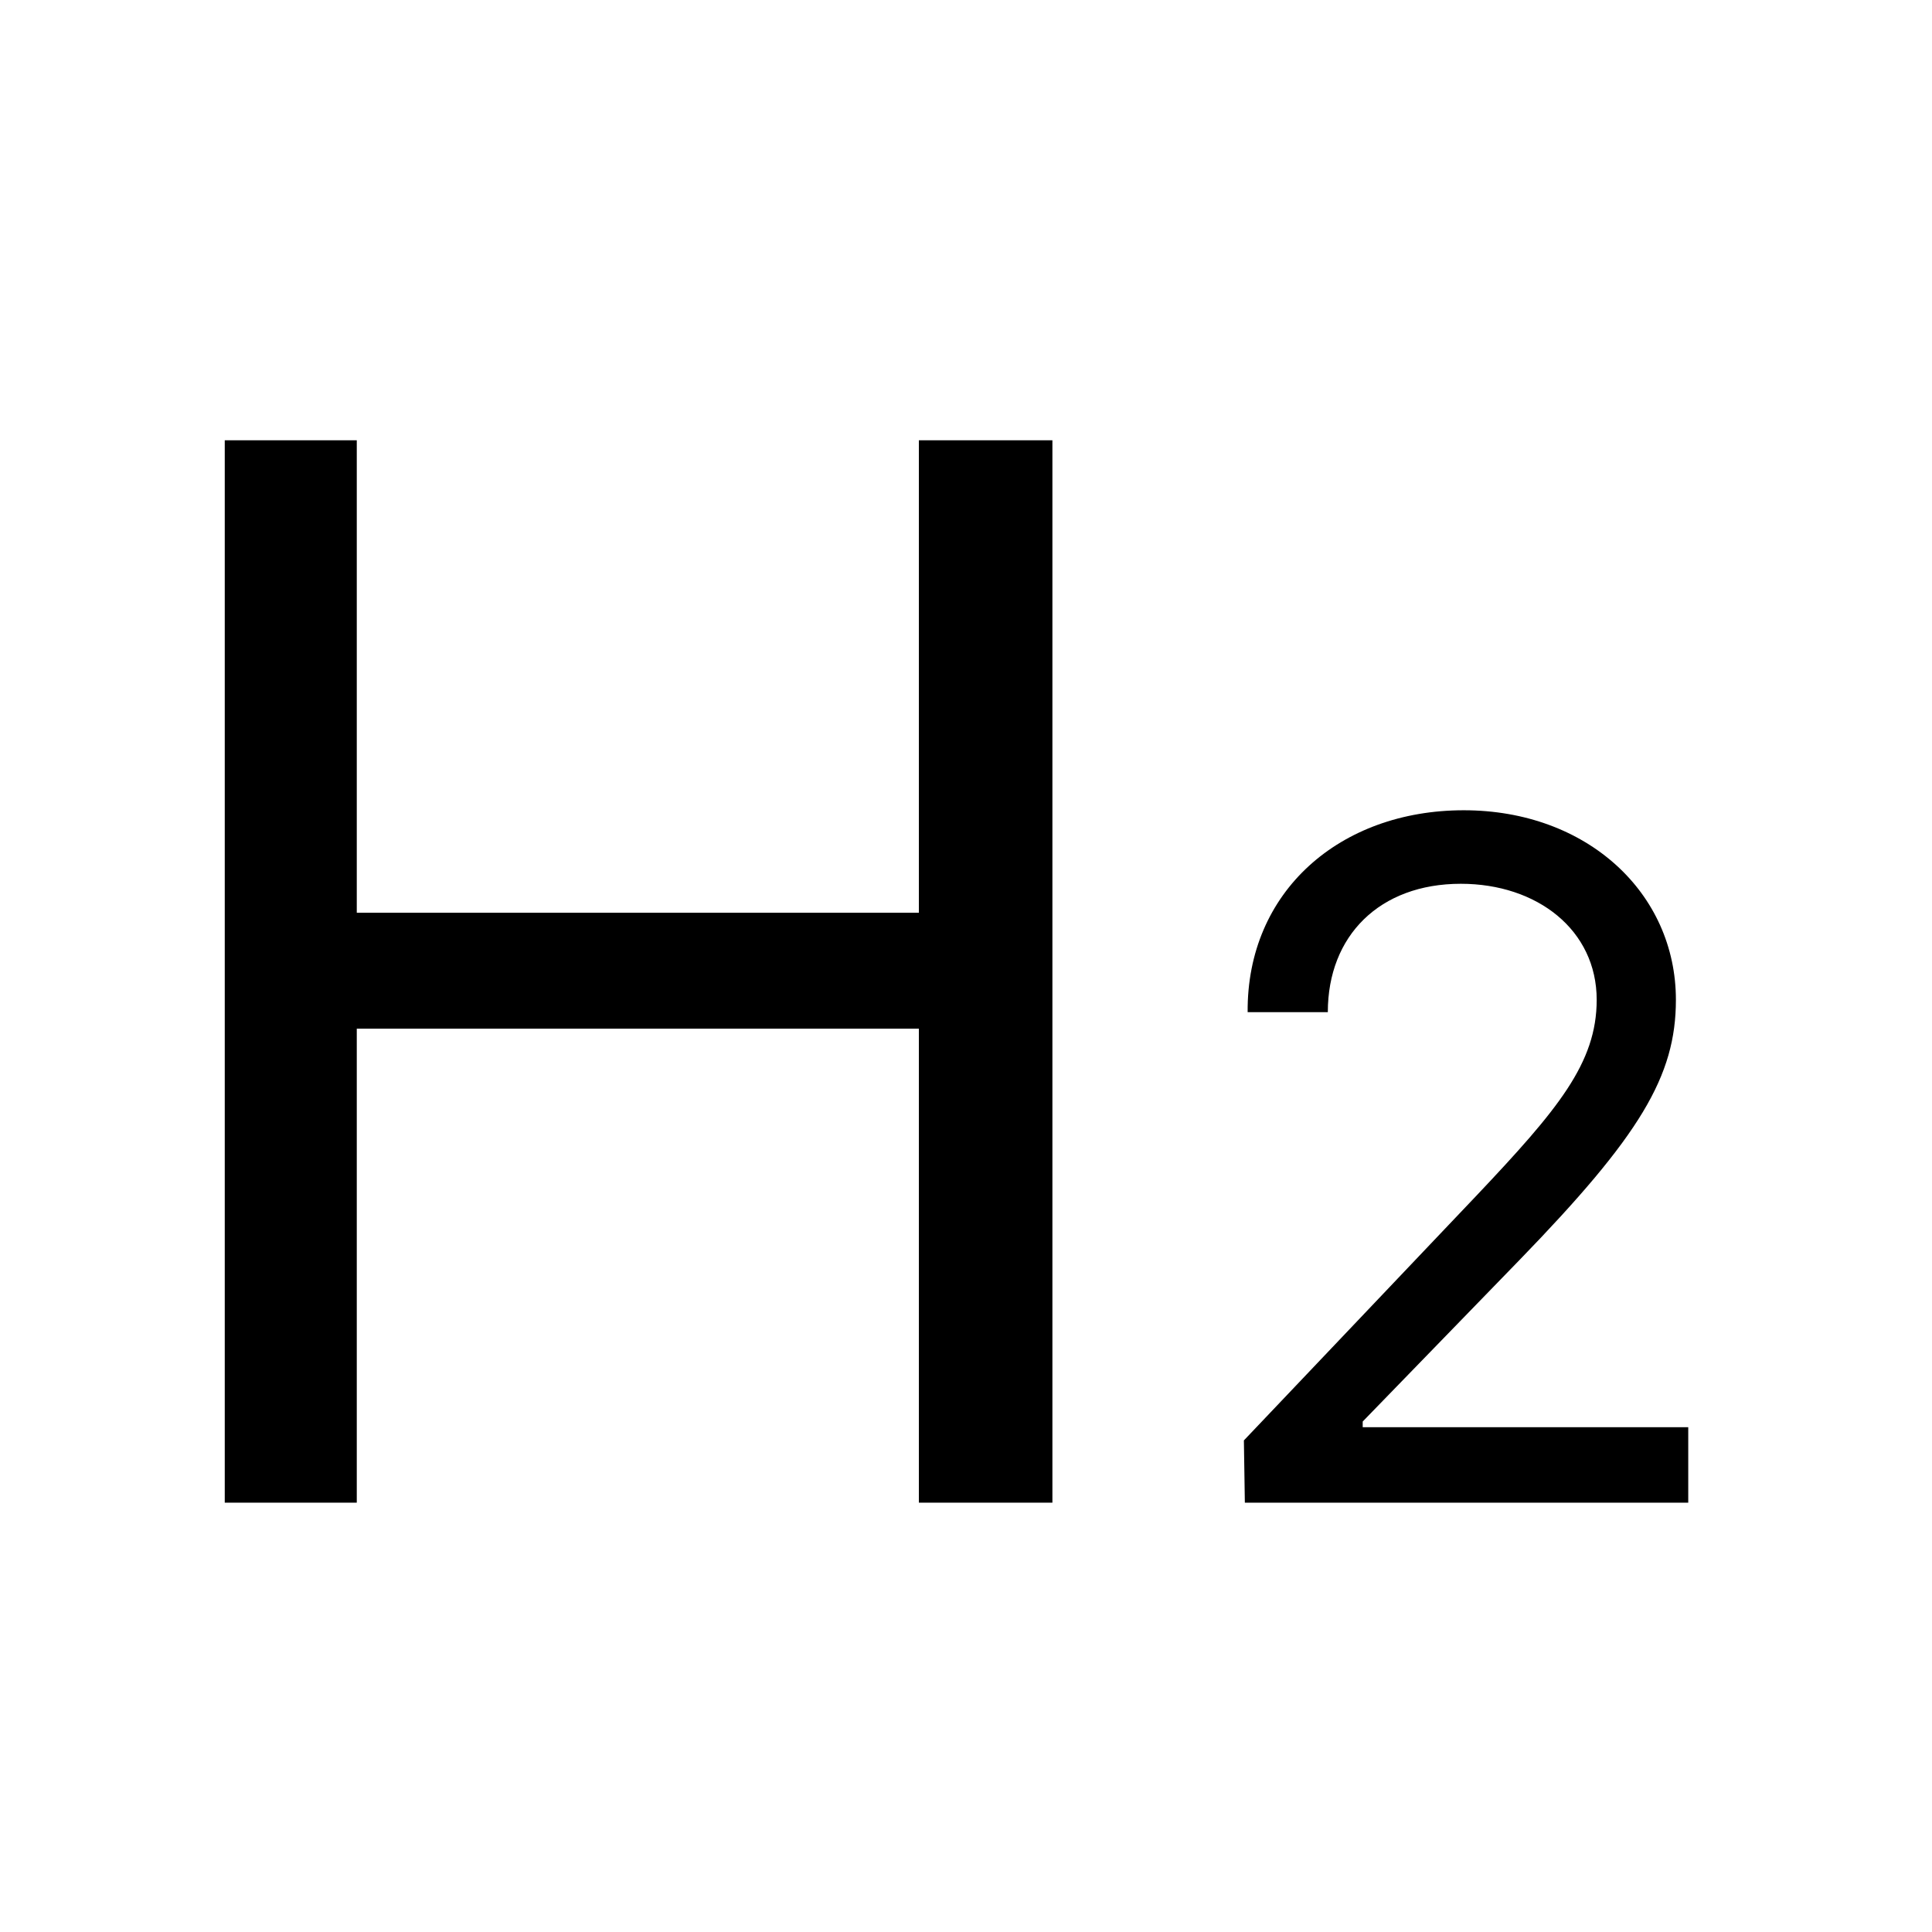 <svg width="18" height="18" viewBox="0 0 18 18" fill="none" xmlns="http://www.w3.org/2000/svg">
<mask id="mask0_3_682" style="mask-type:alpha" maskUnits="userSpaceOnUse" x="0" y="0" width="18" height="18">
<rect width="18" height="18" fill="#D9D9D9"/>
</mask>
<g mask="url(#mask0_3_682)">
<path d="M2.094 14V4.102H3.324V8.504H8.561V4.102H9.805V14H8.561V9.584H3.324V14H2.094Z" fill="black"/>
<path d="M11.598 14L11.589 13.42L13.76 11.135C14.516 10.335 14.876 9.904 14.876 9.315C14.876 8.665 14.322 8.234 13.61 8.234C12.854 8.234 12.371 8.718 12.371 9.43H11.624C11.615 8.305 12.485 7.549 13.637 7.549C14.788 7.549 15.614 8.322 15.614 9.315C15.614 10.027 15.28 10.581 14.155 11.741L12.696 13.244V13.297H15.729V14H11.598Z" fill="black"/>
</g>
</svg>
